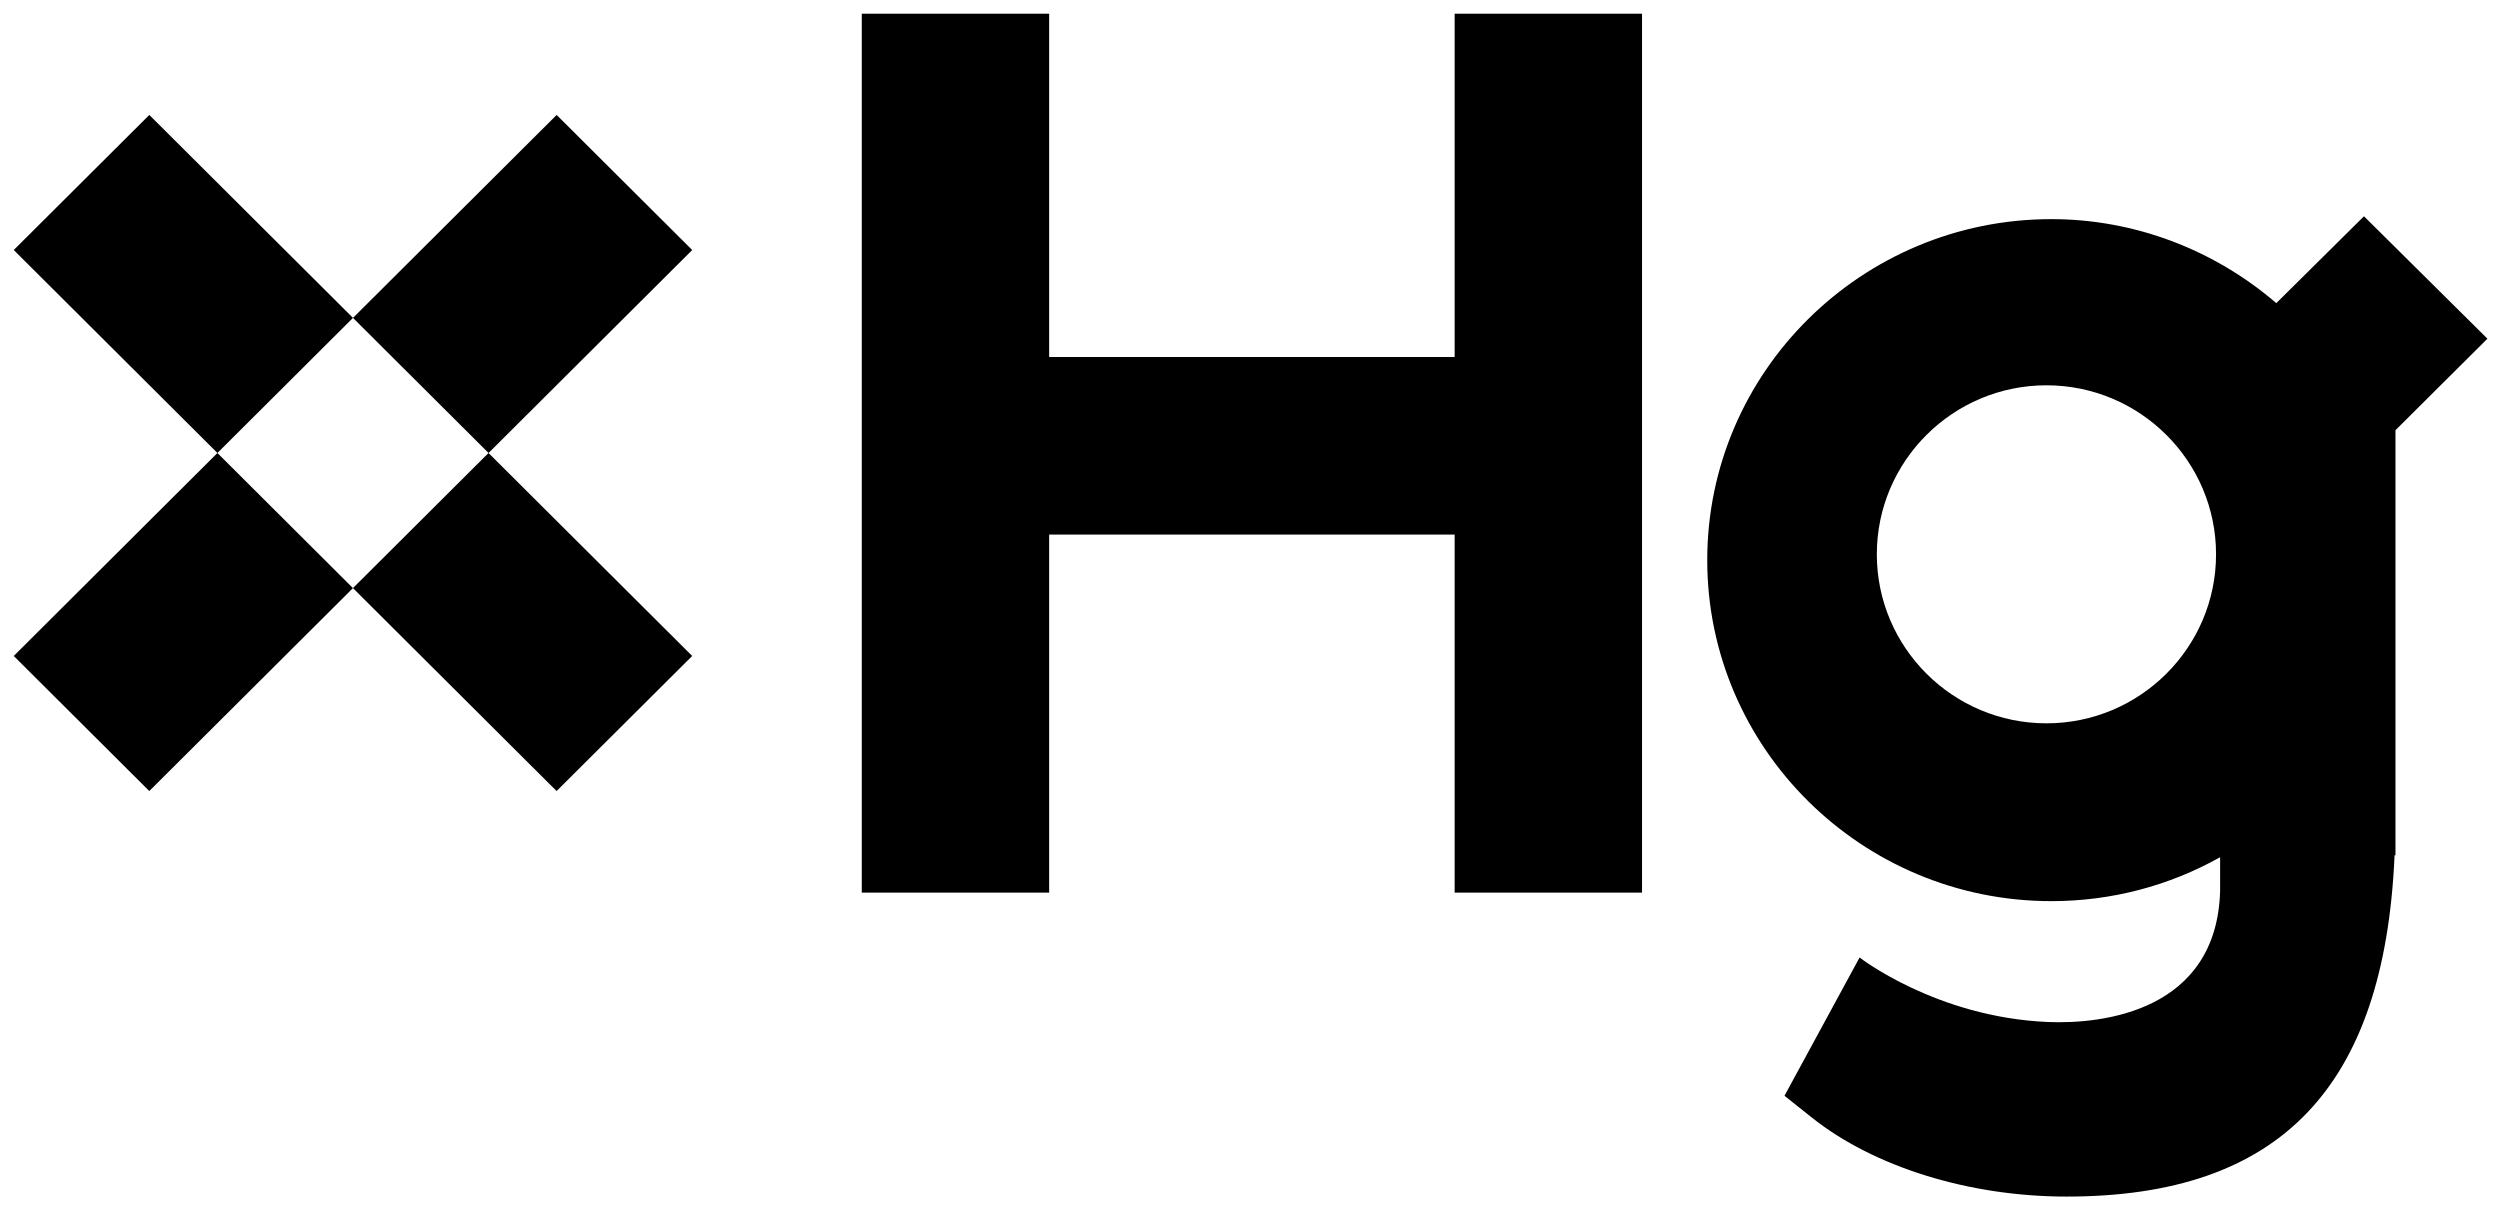 <svg height="219.89" viewBox="0 0 24.077 11.642" width="454.773" xmlns="http://www.w3.org/2000/svg"><g><path d="m37.631 18.93h14.737v13.013h6.81v-31.943h-6.81v12.477h-14.737v-12.477h-6.81v31.943h6.81z" transform="matrix(.265 0 0 .265 .132 .132)"/><path d="m18.493 12.285c0 3.387-2.765 6.143-6.164 6.143-3.399 0-6.165-2.756-6.165-6.143 0-3.386 2.766-6.142 6.165-6.142 3.399 0 6.164 2.756 6.164 6.142zm-15.685 19.679.988.787c2.261 1.802 5.723 2.877 9.262 2.877 7.751 0 11.556-3.948 11.923-12.404h.033v-15.449l3.342-3.326-4.487-4.449-3.186 3.157c-2.252-1.937-5.141-3.053-8.175-3.053-6.897 0-12.507 5.559-12.507 12.393 0 6.834 5.61 12.394 12.507 12.394 2.178 0 4.278-.555 6.133-1.597v1.221c-.119 4.359-4.231 4.855-6.265 4.768-4.053-.174-6.838-2.344-6.838-2.344z" transform="matrix(.265 0 0 .265 16.442 2.083)"/><g transform="matrix(.265 0 0 .265 .132 1.107)"><path d="m12.329 7.376 7.402-7.376 4.927 4.91-7.402 7.376z"/><path d="m0 19.663 7.402-7.377 4.926 4.911-7.402 7.375z"/><path d="m17.255 12.286 7.402 7.377-4.928 4.909-7.401-7.376z"/><path d="m4.927 0 7.402 7.376-4.927 4.91-7.402-7.377z"/></g></g></svg>
